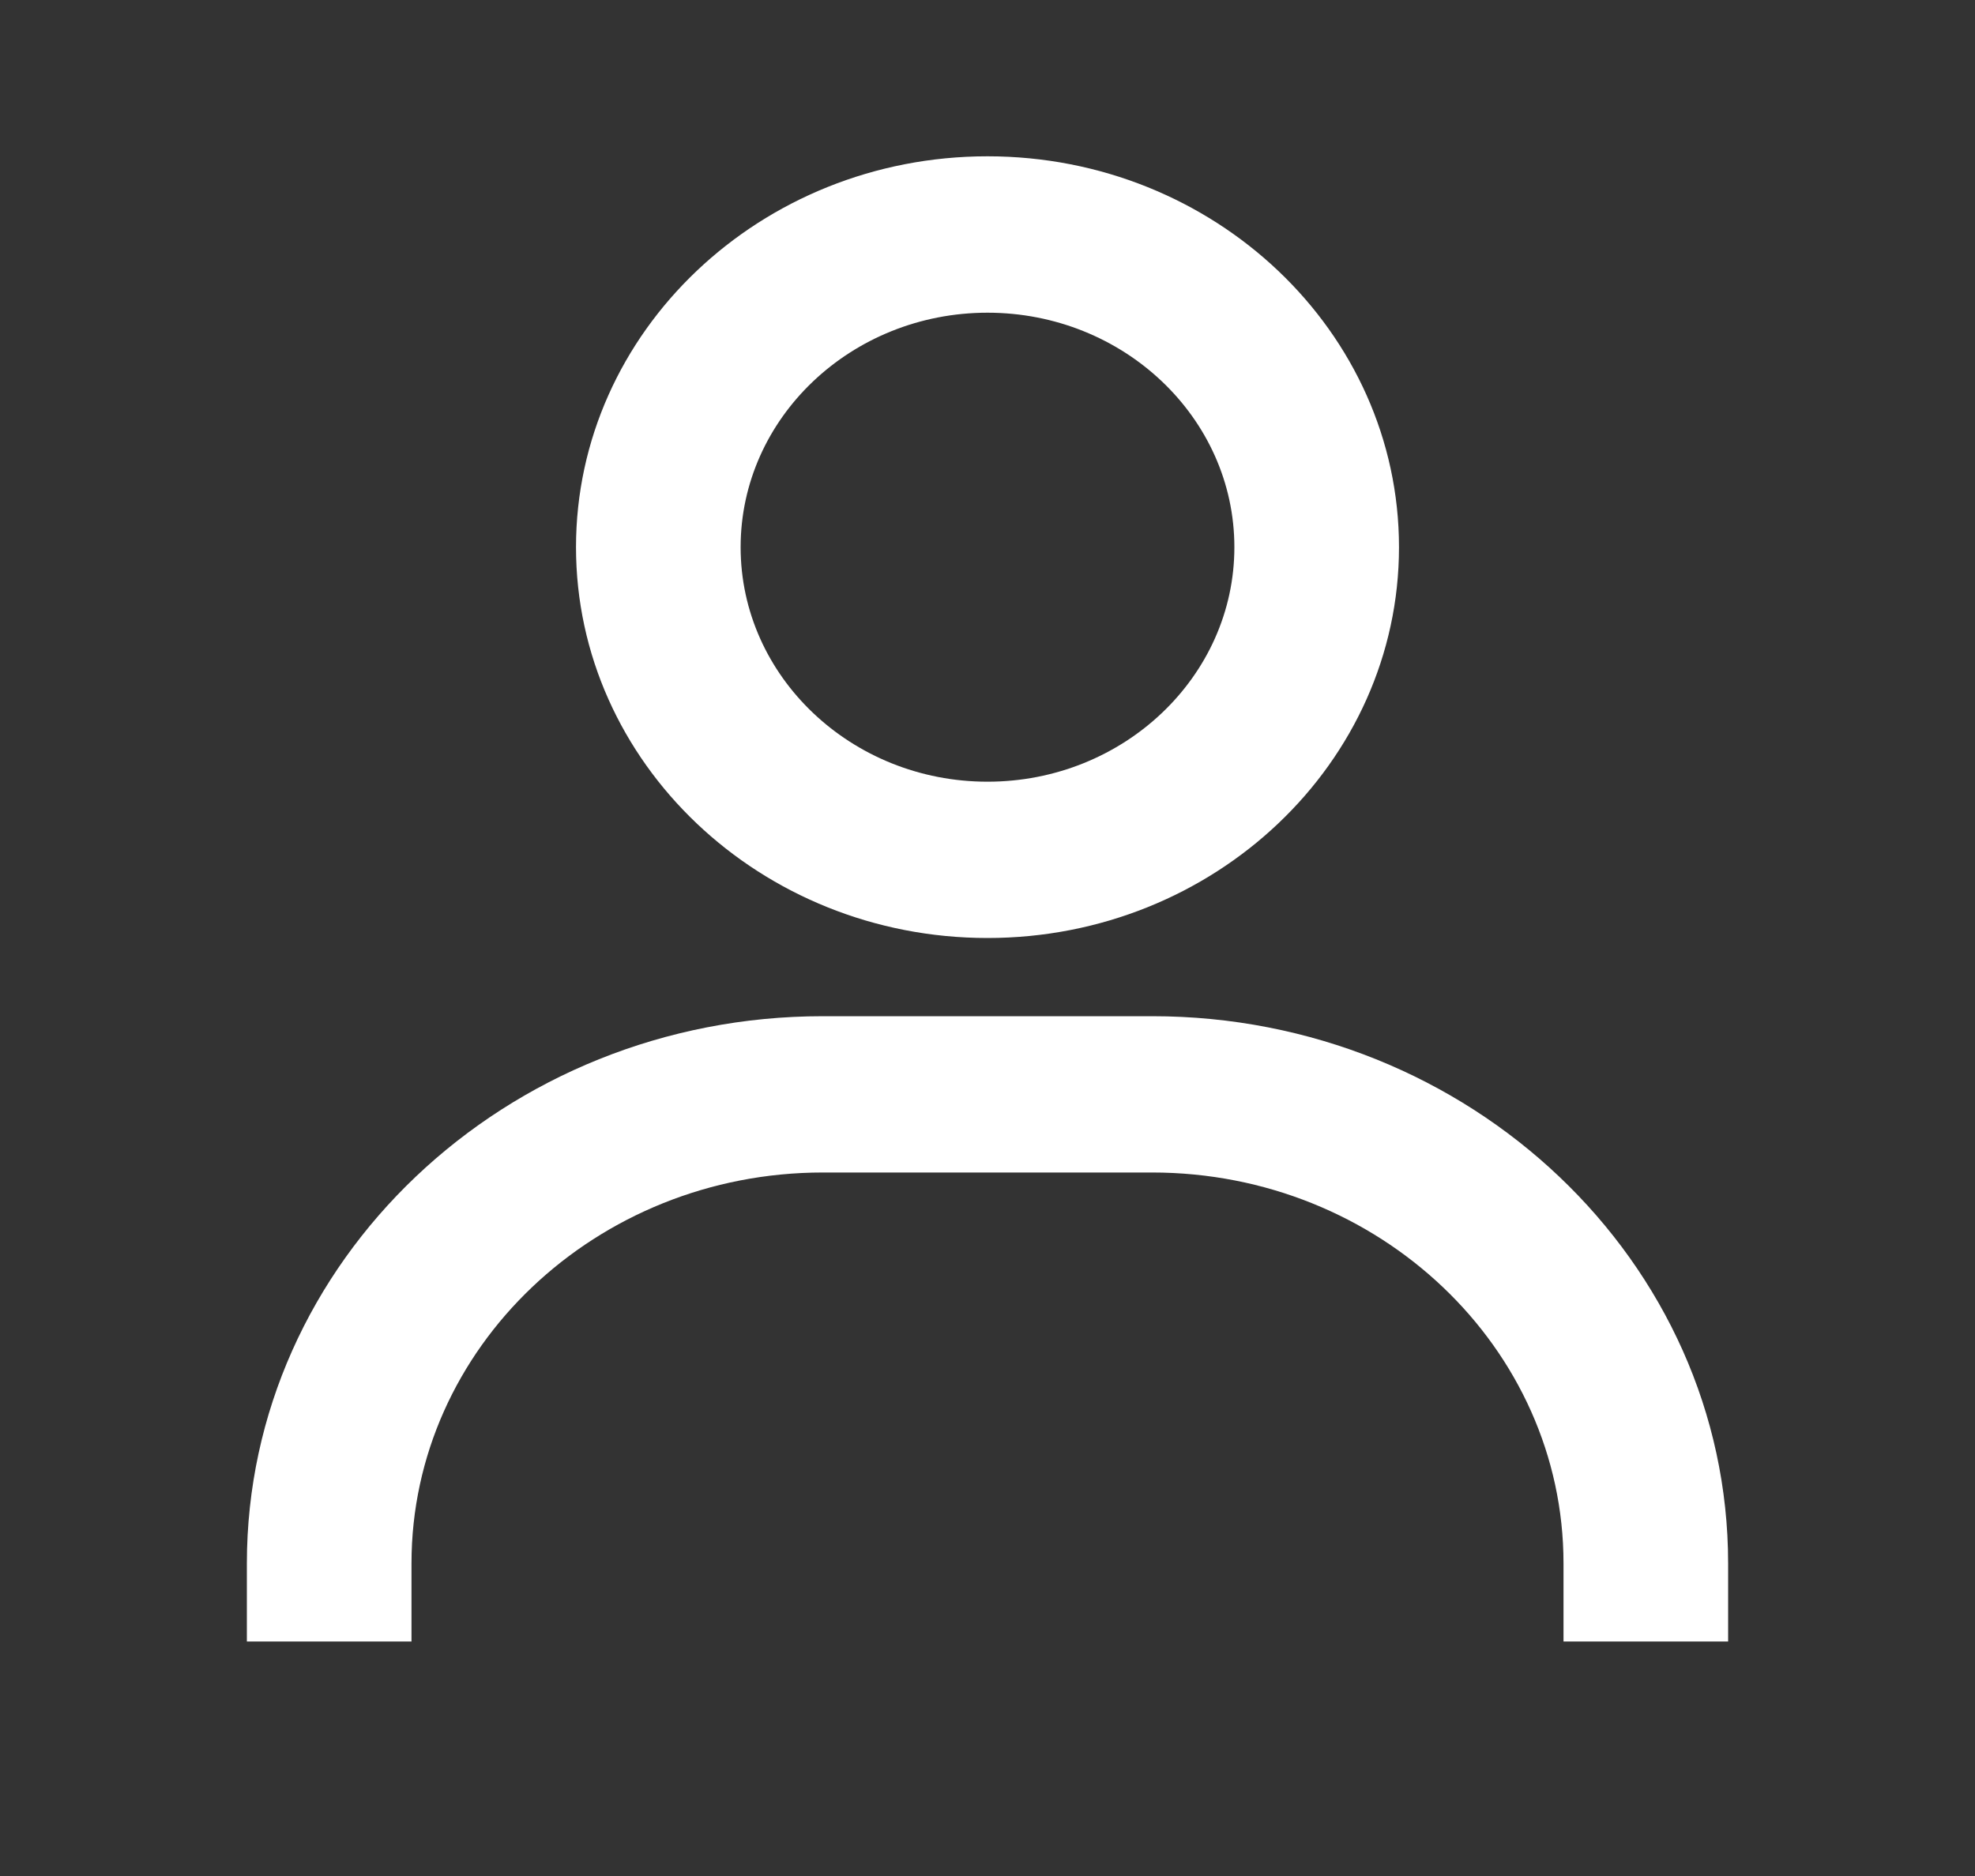 <svg width="20" height="19" viewBox="0 0 20 19" fill="none" xmlns="http://www.w3.org/2000/svg">
<rect x="0" y="0" width="20" height="19" fill="#333333" stroke="none"/>
<path d="M10 1.583C7.702 1.583 5.833 3.359 5.833 5.542C5.833 7.724 7.702 9.5 10 9.5C12.297 9.5 14.167 7.724 14.167 5.542C14.167 3.359 12.297 1.583 10 1.583ZM10 7.917C8.622 7.917 7.5 6.851 7.5 5.542C7.5 4.232 8.622 3.167 10 3.167C11.378 3.167 12.5 4.232 12.5 5.542C12.5 6.851 11.378 7.917 10 7.917ZM17.5 16.625V15.834C17.5 12.778 14.883 10.292 11.667 10.292H8.333C5.117 10.292 2.5 12.778 2.5 15.834V16.625H4.167V15.834C4.167 13.651 6.036 11.875 8.333 11.875H11.667C13.964 11.875 15.833 13.651 15.833 15.834V16.625H17.5Z" fill="white"/>
</svg>
